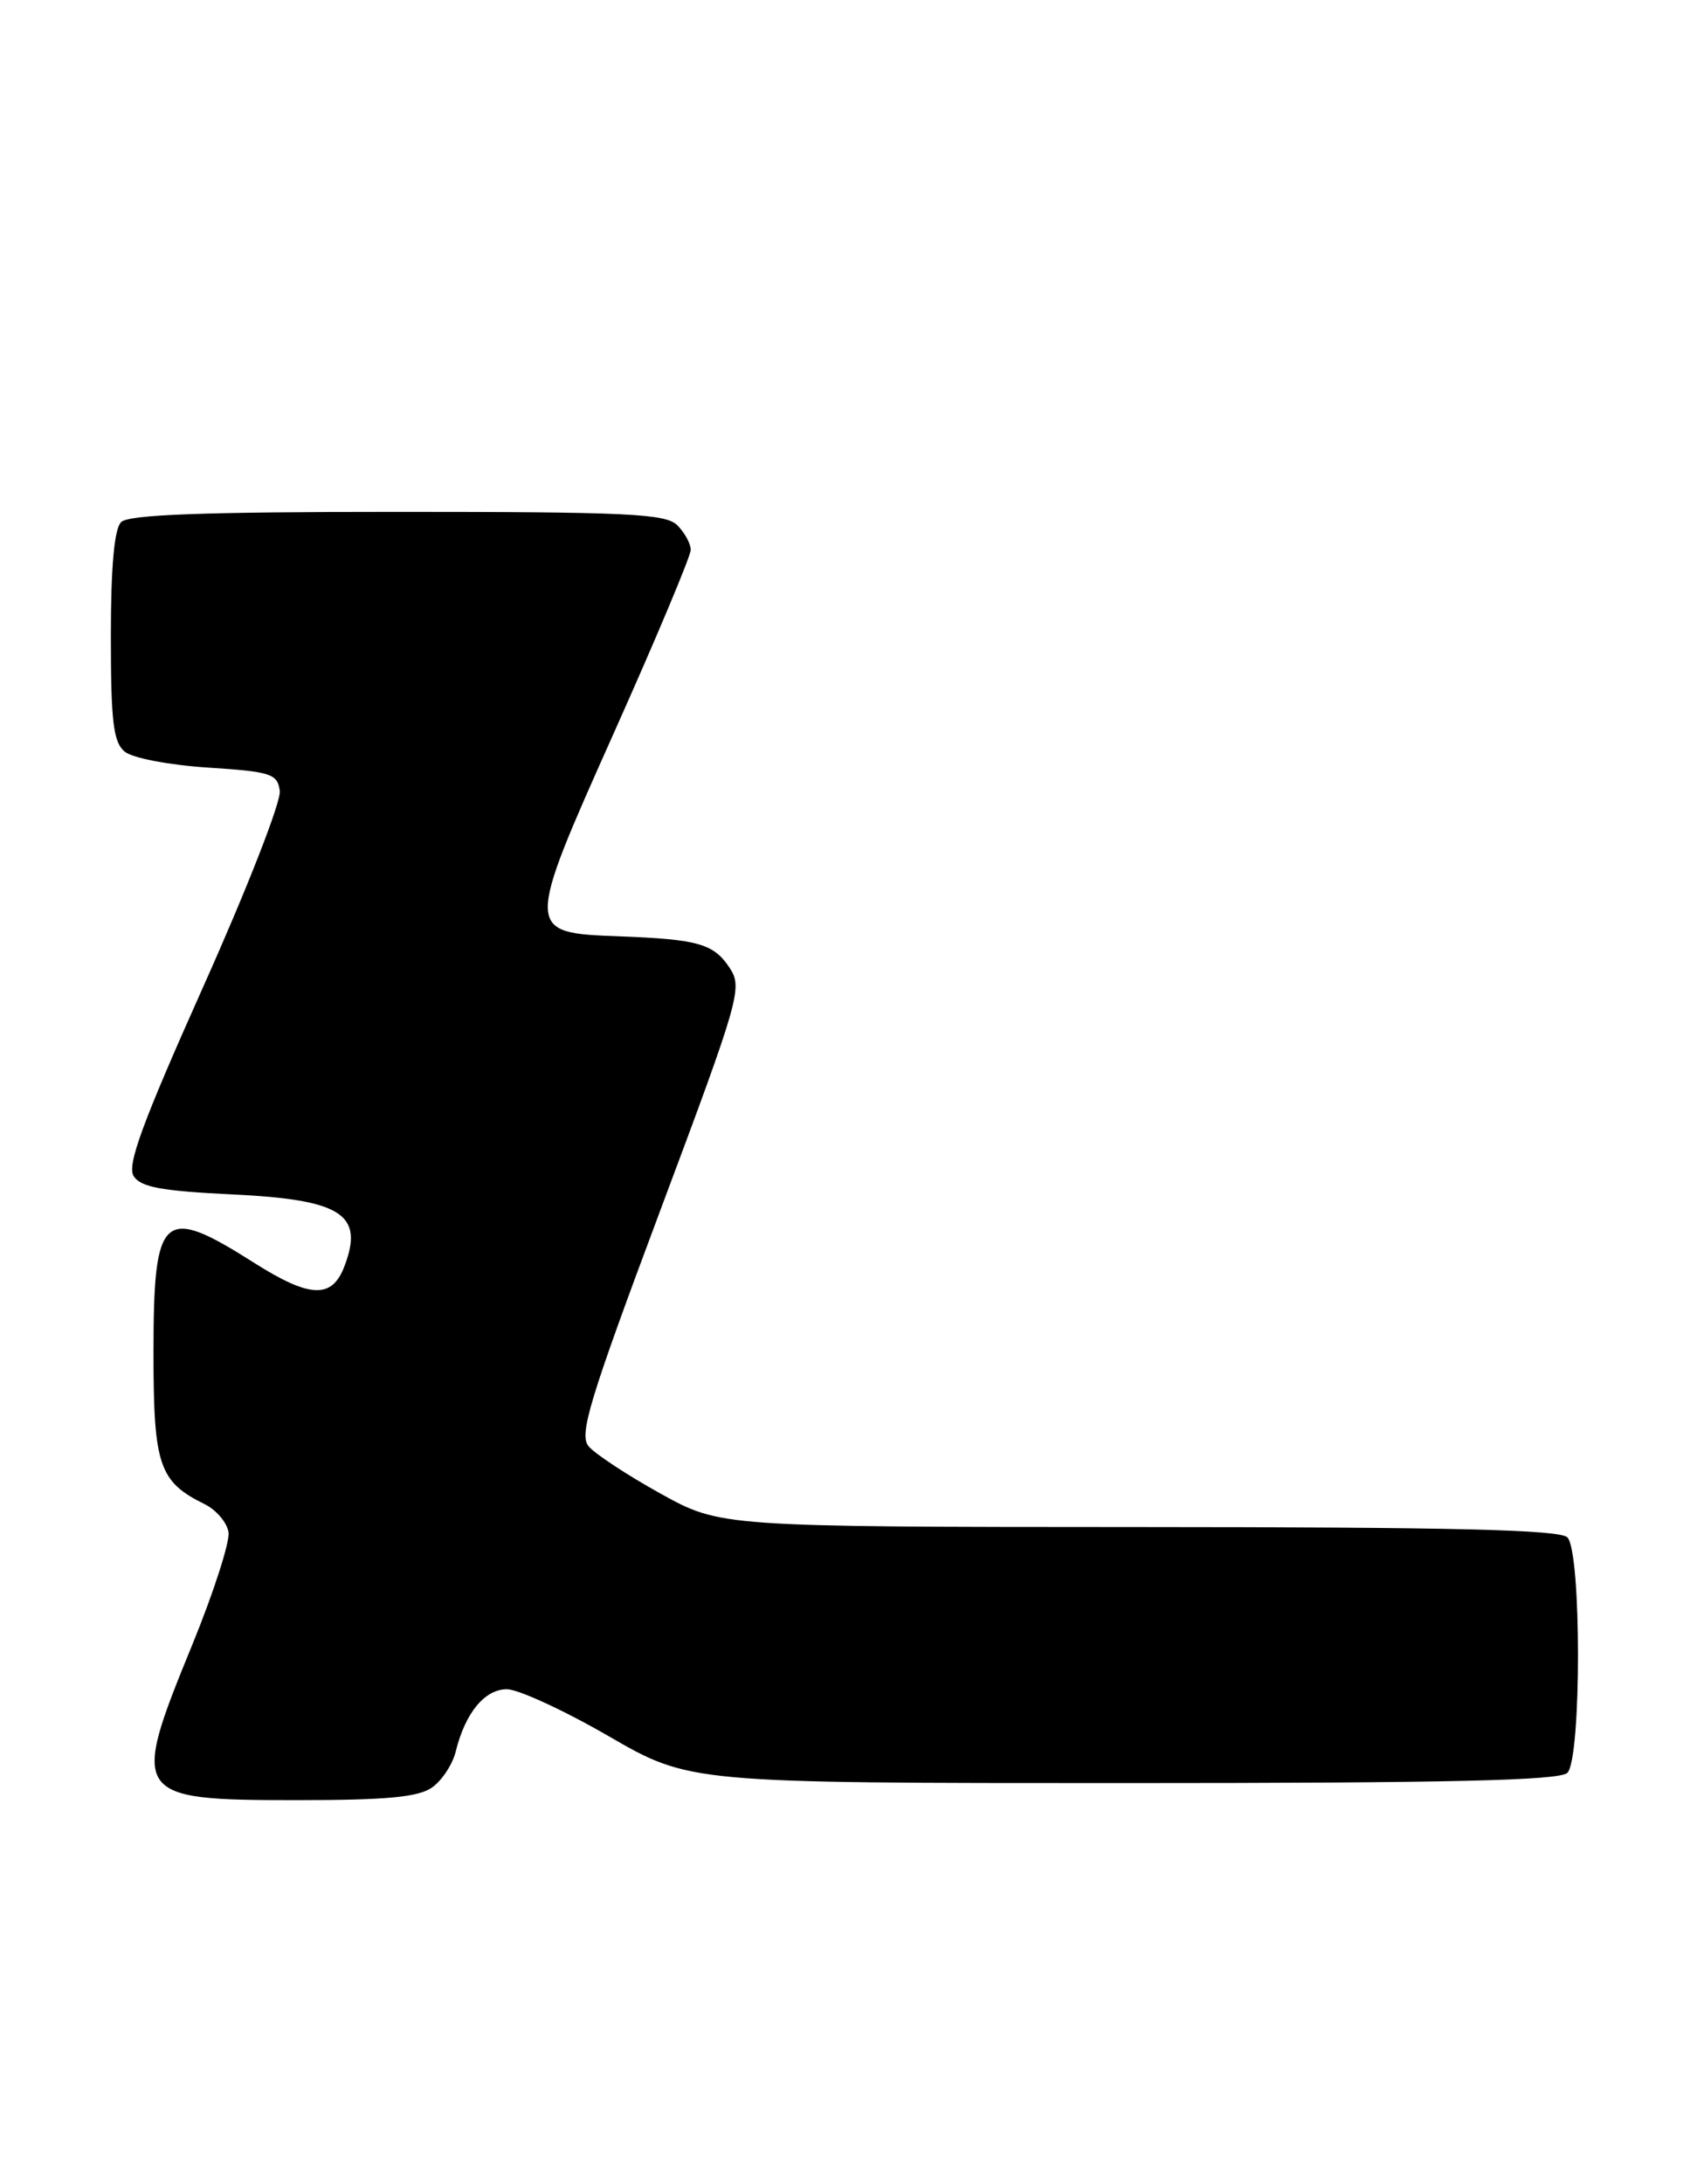 <?xml version="1.0" encoding="UTF-8" standalone="no"?>
<!DOCTYPE svg PUBLIC "-//W3C//DTD SVG 1.1//EN" "http://www.w3.org/Graphics/SVG/1.1/DTD/svg11.dtd" >
<svg xmlns="http://www.w3.org/2000/svg" xmlns:xlink="http://www.w3.org/1999/xlink" version="1.1" viewBox="0 0 199 256">
 <g >
 <path fill="currentColor"
d=" M 50.66 209.52 C 51.82 208.71 53.08 206.80 53.45 205.27 C 54.56 200.77 56.84 198.00 59.44 198.00 C 60.76 198.00 66.13 200.47 71.37 203.50 C 80.89 209.00 80.89 209.00 131.75 209.00 C 169.97 209.00 182.90 208.70 183.80 207.80 C 185.46 206.14 185.46 181.86 183.80 180.20 C 182.90 179.30 170.35 179.00 133.55 178.99 C 84.50 178.97 84.50 178.97 77.42 175.05 C 73.53 172.89 69.75 170.40 69.02 169.52 C 67.88 168.15 69.09 164.16 77.42 141.90 C 86.76 116.97 87.09 115.79 85.57 113.46 C 83.70 110.62 81.89 110.10 72.62 109.75 C 61.53 109.34 61.53 109.28 72.11 85.63 C 77.00 74.70 81.00 65.17 81.00 64.45 C 81.00 63.73 80.29 62.44 79.43 61.57 C 78.07 60.21 73.68 60.00 46.63 60.00 C 23.67 60.00 15.08 60.32 14.20 61.20 C 13.40 62.00 13.00 66.44 13.00 74.58 C 13.00 84.58 13.29 87.00 14.62 88.10 C 15.53 88.85 19.79 89.67 24.37 89.97 C 31.79 90.45 32.53 90.69 32.81 92.70 C 32.99 93.91 28.97 104.19 23.88 115.55 C 16.69 131.62 14.87 136.57 15.67 137.85 C 16.49 139.15 18.91 139.60 27.21 140.00 C 40.07 140.61 42.73 142.32 40.38 148.45 C 38.92 152.27 36.34 152.16 29.80 148.02 C 19.04 141.19 18.00 142.12 18.00 158.59 C 18.00 171.76 18.64 173.67 24.00 176.31 C 25.38 176.99 26.63 178.48 26.80 179.61 C 26.96 180.74 25.05 186.67 22.55 192.78 C 15.24 210.61 15.51 211.00 34.85 211.00 C 45.32 211.00 49.05 210.65 50.66 209.52 Z "/>
</g>
</svg>